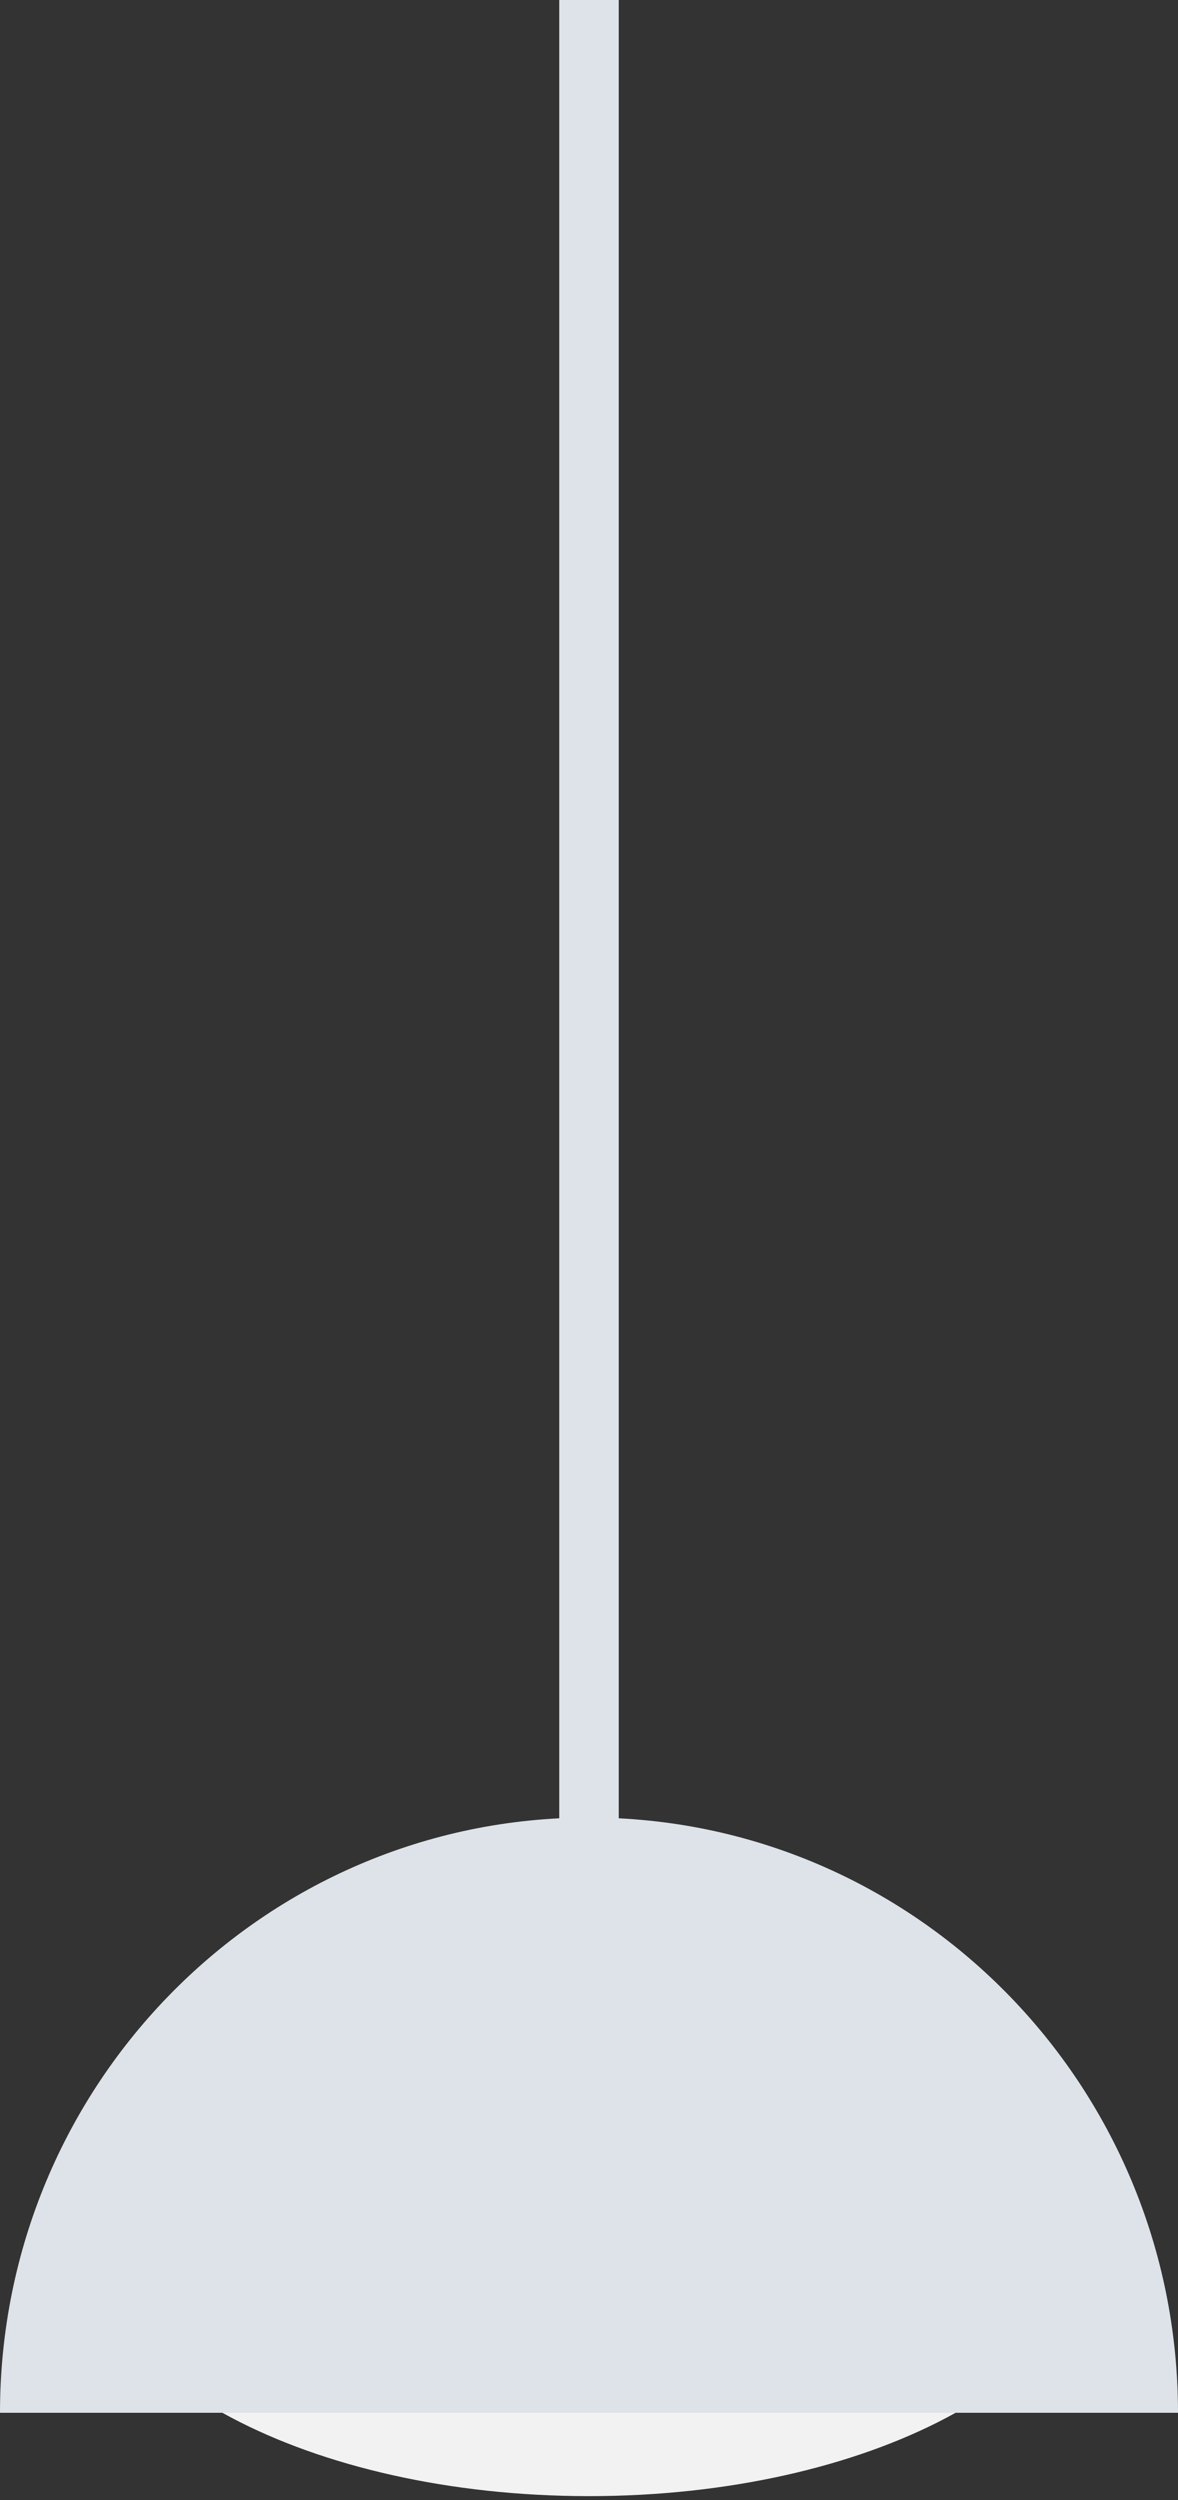 <svg width="99" height="210" viewBox="0 0 99 210" fill="none" xmlns="http://www.w3.org/2000/svg">
<rect x="0" y="0" width="99" height="210" fill="#333333" stroke="none"/>
<path d="M49.5 209.674C72.972 209.674 92 199.6 92 187.174C92 174.747 72.972 164.674 49.5 164.674C26.028 164.674 7 174.747 7 187.174C7 199.6 26.028 209.674 49.5 209.674Z" fill="#F2F2F2"/>
<path fill-rule="evenodd" clip-rule="evenodd" d="M99 202.674C99 175.06 76.838 152.674 49.5 152.674C22.162 152.674 0 175.06 0 202.674" fill="#DDE3E9"/>
<path d="M52 0H47V160H52V0Z" fill="#DDE3E9"/>
</svg>
